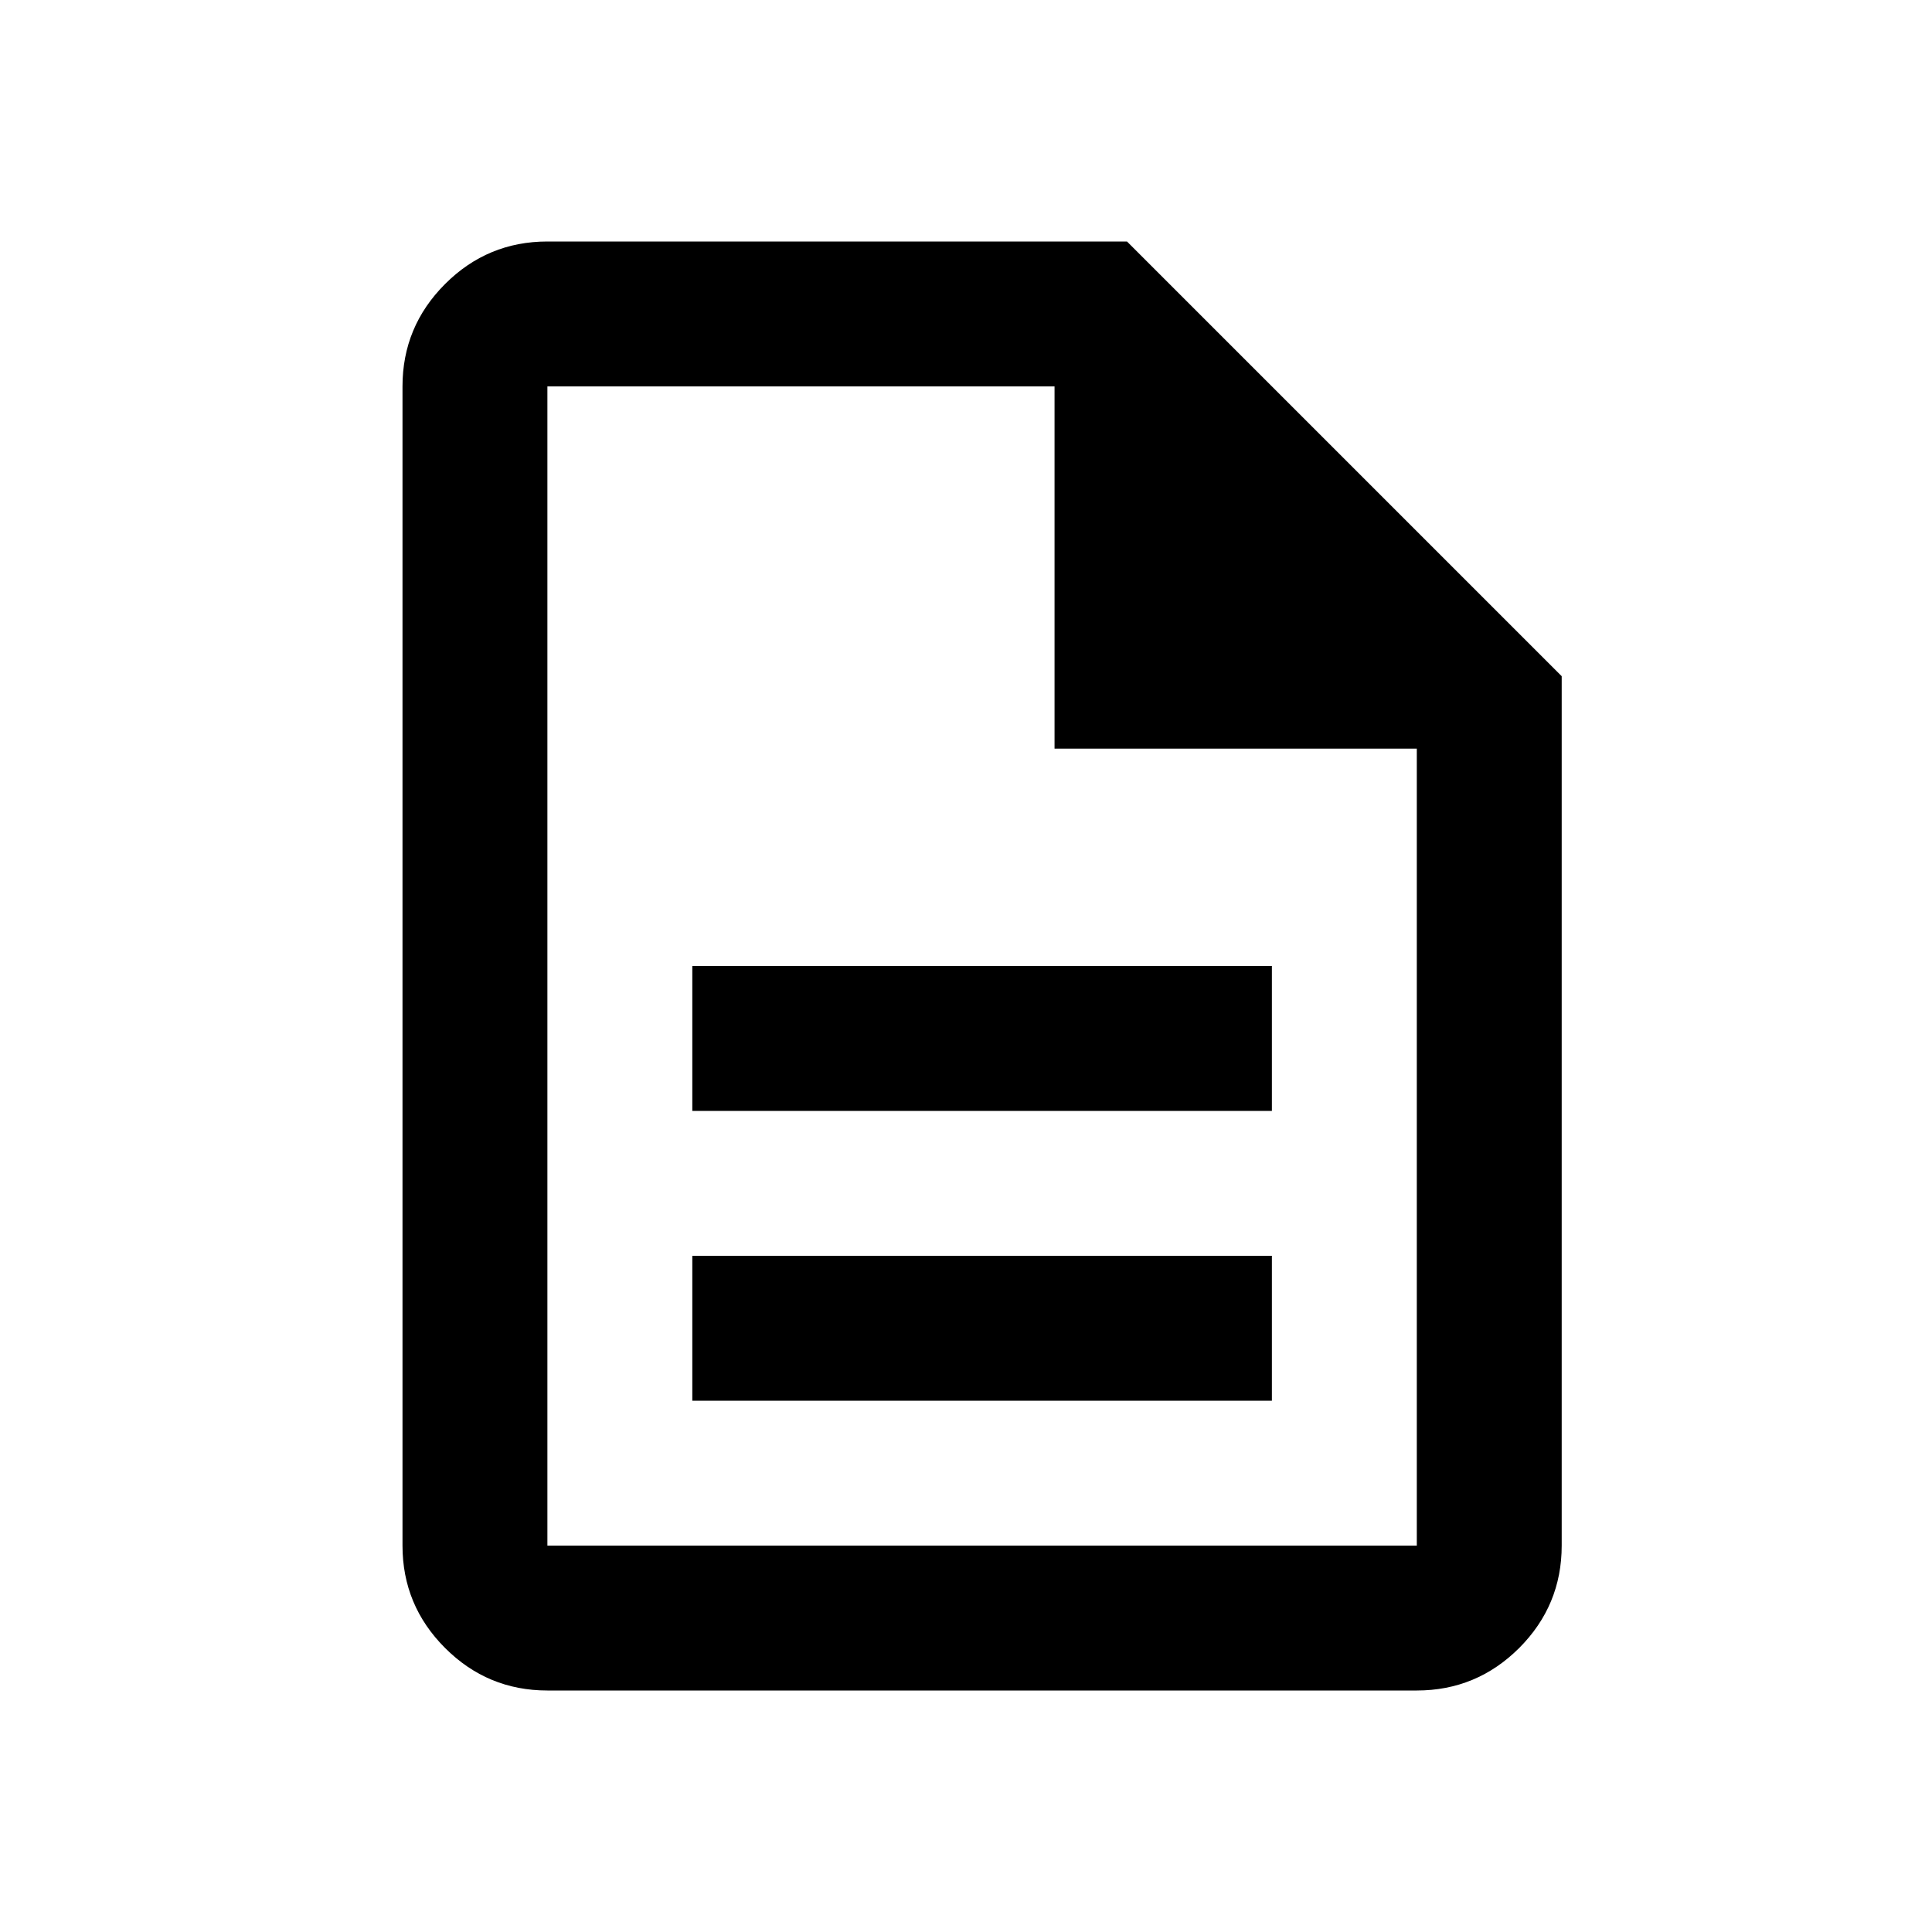 <svg width="24" height="24" viewBox="0 0 24 24" xmlns="http://www.w3.org/2000/svg">
<path d="M8.6 17.4H15.8V15.6H8.6V17.4ZM8.6 13.8H15.8V12H8.6V13.8ZM6.8 21C6.305 21 5.881 20.824 5.529 20.472C5.176 20.119 5 19.695 5 19.2V4.8C5 4.305 5.176 3.881 5.529 3.528C5.881 3.176 6.305 3 6.8 3H14L19.4 8.4V19.2C19.4 19.695 19.224 20.119 18.872 20.472C18.519 20.824 18.095 21 17.6 21H6.8ZM13.1 9.3V4.8H6.8V19.2H17.6V9.3H13.1ZM6.8 4.8V9.3V4.8V19.2V4.8Z" fill="#000"/>
</svg>
